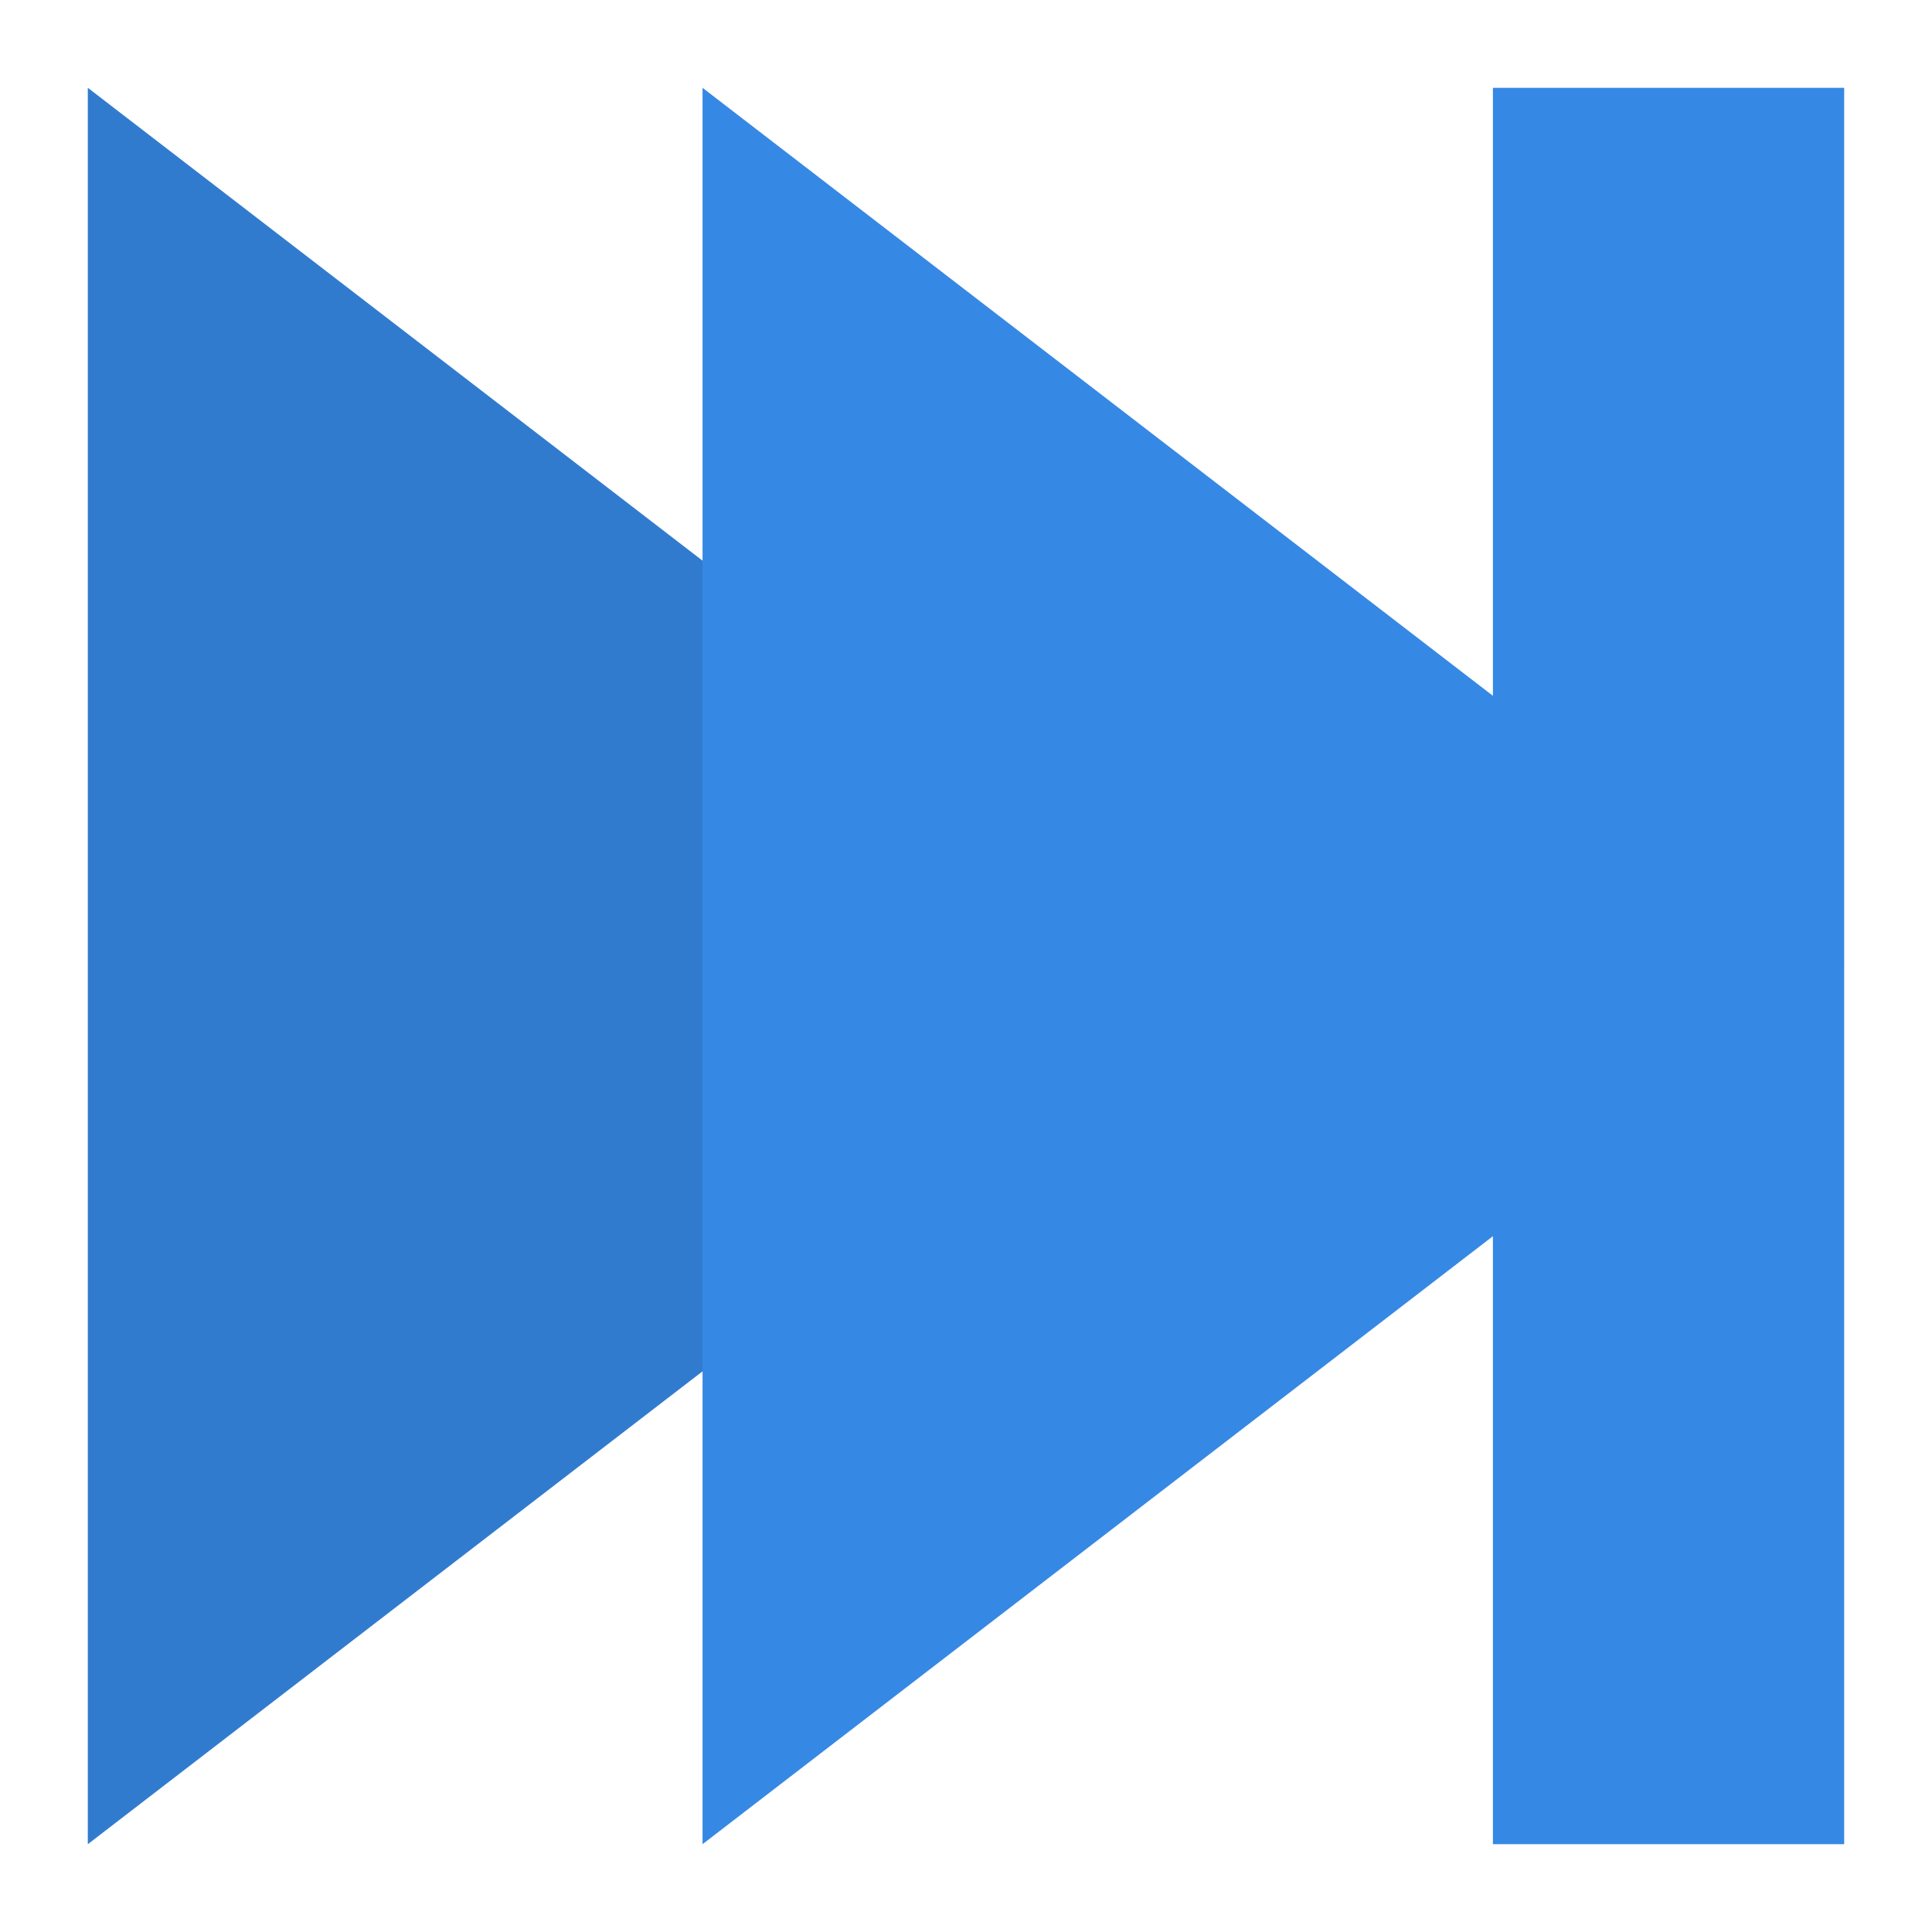 <svg width="22" xmlns="http://www.w3.org/2000/svg" height="22" viewBox="0 0 22 22">
<path style="fill:#3688e5" d="M 1,1 1,21 14,11 z"/>
<path style="fill-opacity:.1" d="M 1,1 1,21 14,11 z"/>
<g style="fill:#3688e5">
<path d="m 17,1 4,0 0,20 -4,0 z"/>
<path d="M 8,1 8,21 21,11 z"/>
</g>
</svg>
